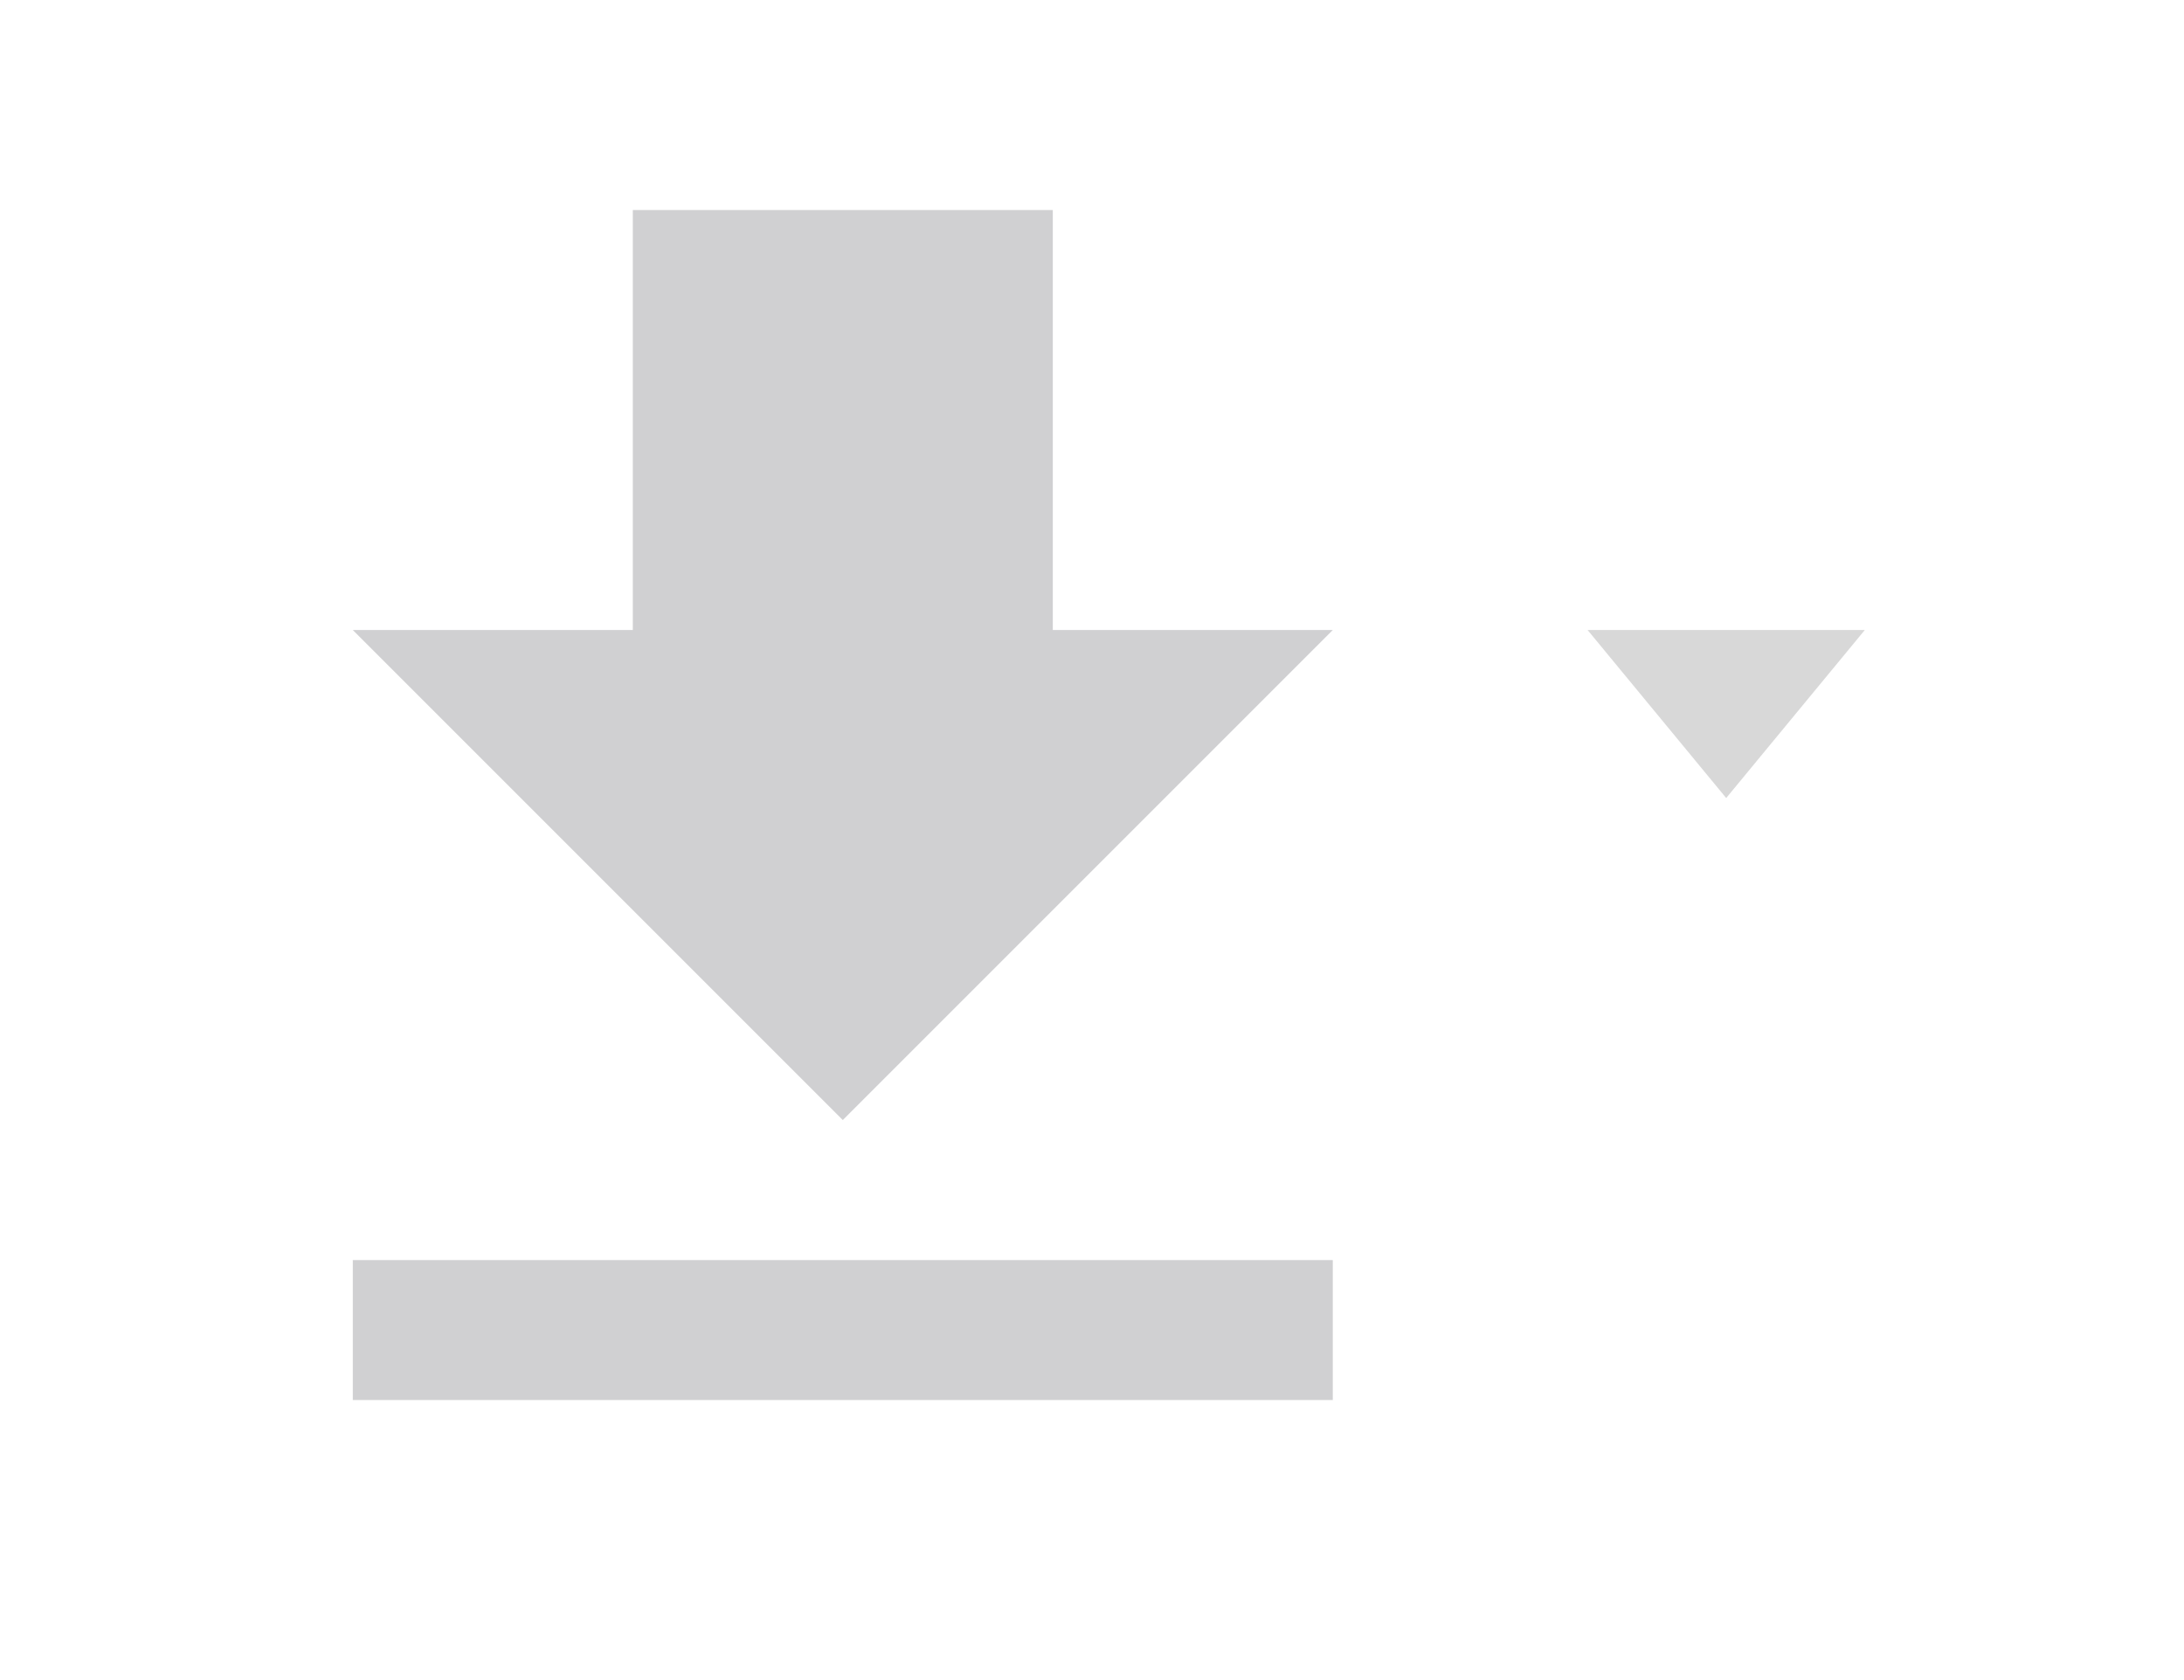 <?xml version="1.0" encoding="UTF-8" standalone="no"?>
<svg width="260px" height="200px" viewBox="0 0 260 200" version="1.1" xmlns="http://www.w3.org/2000/svg" xmlns:xlink="http://www.w3.org/1999/xlink">
    <!-- Generator: Sketch 40.3 (33839) - http://www.bohemiancoding.com/sketch -->
    <title>58 - Settings</title>
    <desc>Created with Sketch.</desc>
    <defs></defs>
    <g id="Page-1" stroke="none" stroke-width="1" fill="none" fill-rule="evenodd">
        <g id="58---Settings">
            <g id="ic_file_download_black_24px" transform="translate(42, 25)">
                <path d="M116.667,50 L83.333,50 L83.333,0 L33.333,0 L33.333,50 L0,50 L58.333,108.333 L116.667,50 L116.667,50 Z M0,125 L0,141.667 L116.667,141.667 L116.667,125 L0,125 L0,125 Z" id="Shape" fill="#D0D0D2"></path>
                <polygon id="Triangle" fill="#D8D8D8" transform="translate(163.5, 60) scale(1, -1) translate(-163.5, -60) " points="163.5 50 180 70 147 70"></polygon>
            </g>
        </g>
    </g>
</svg>